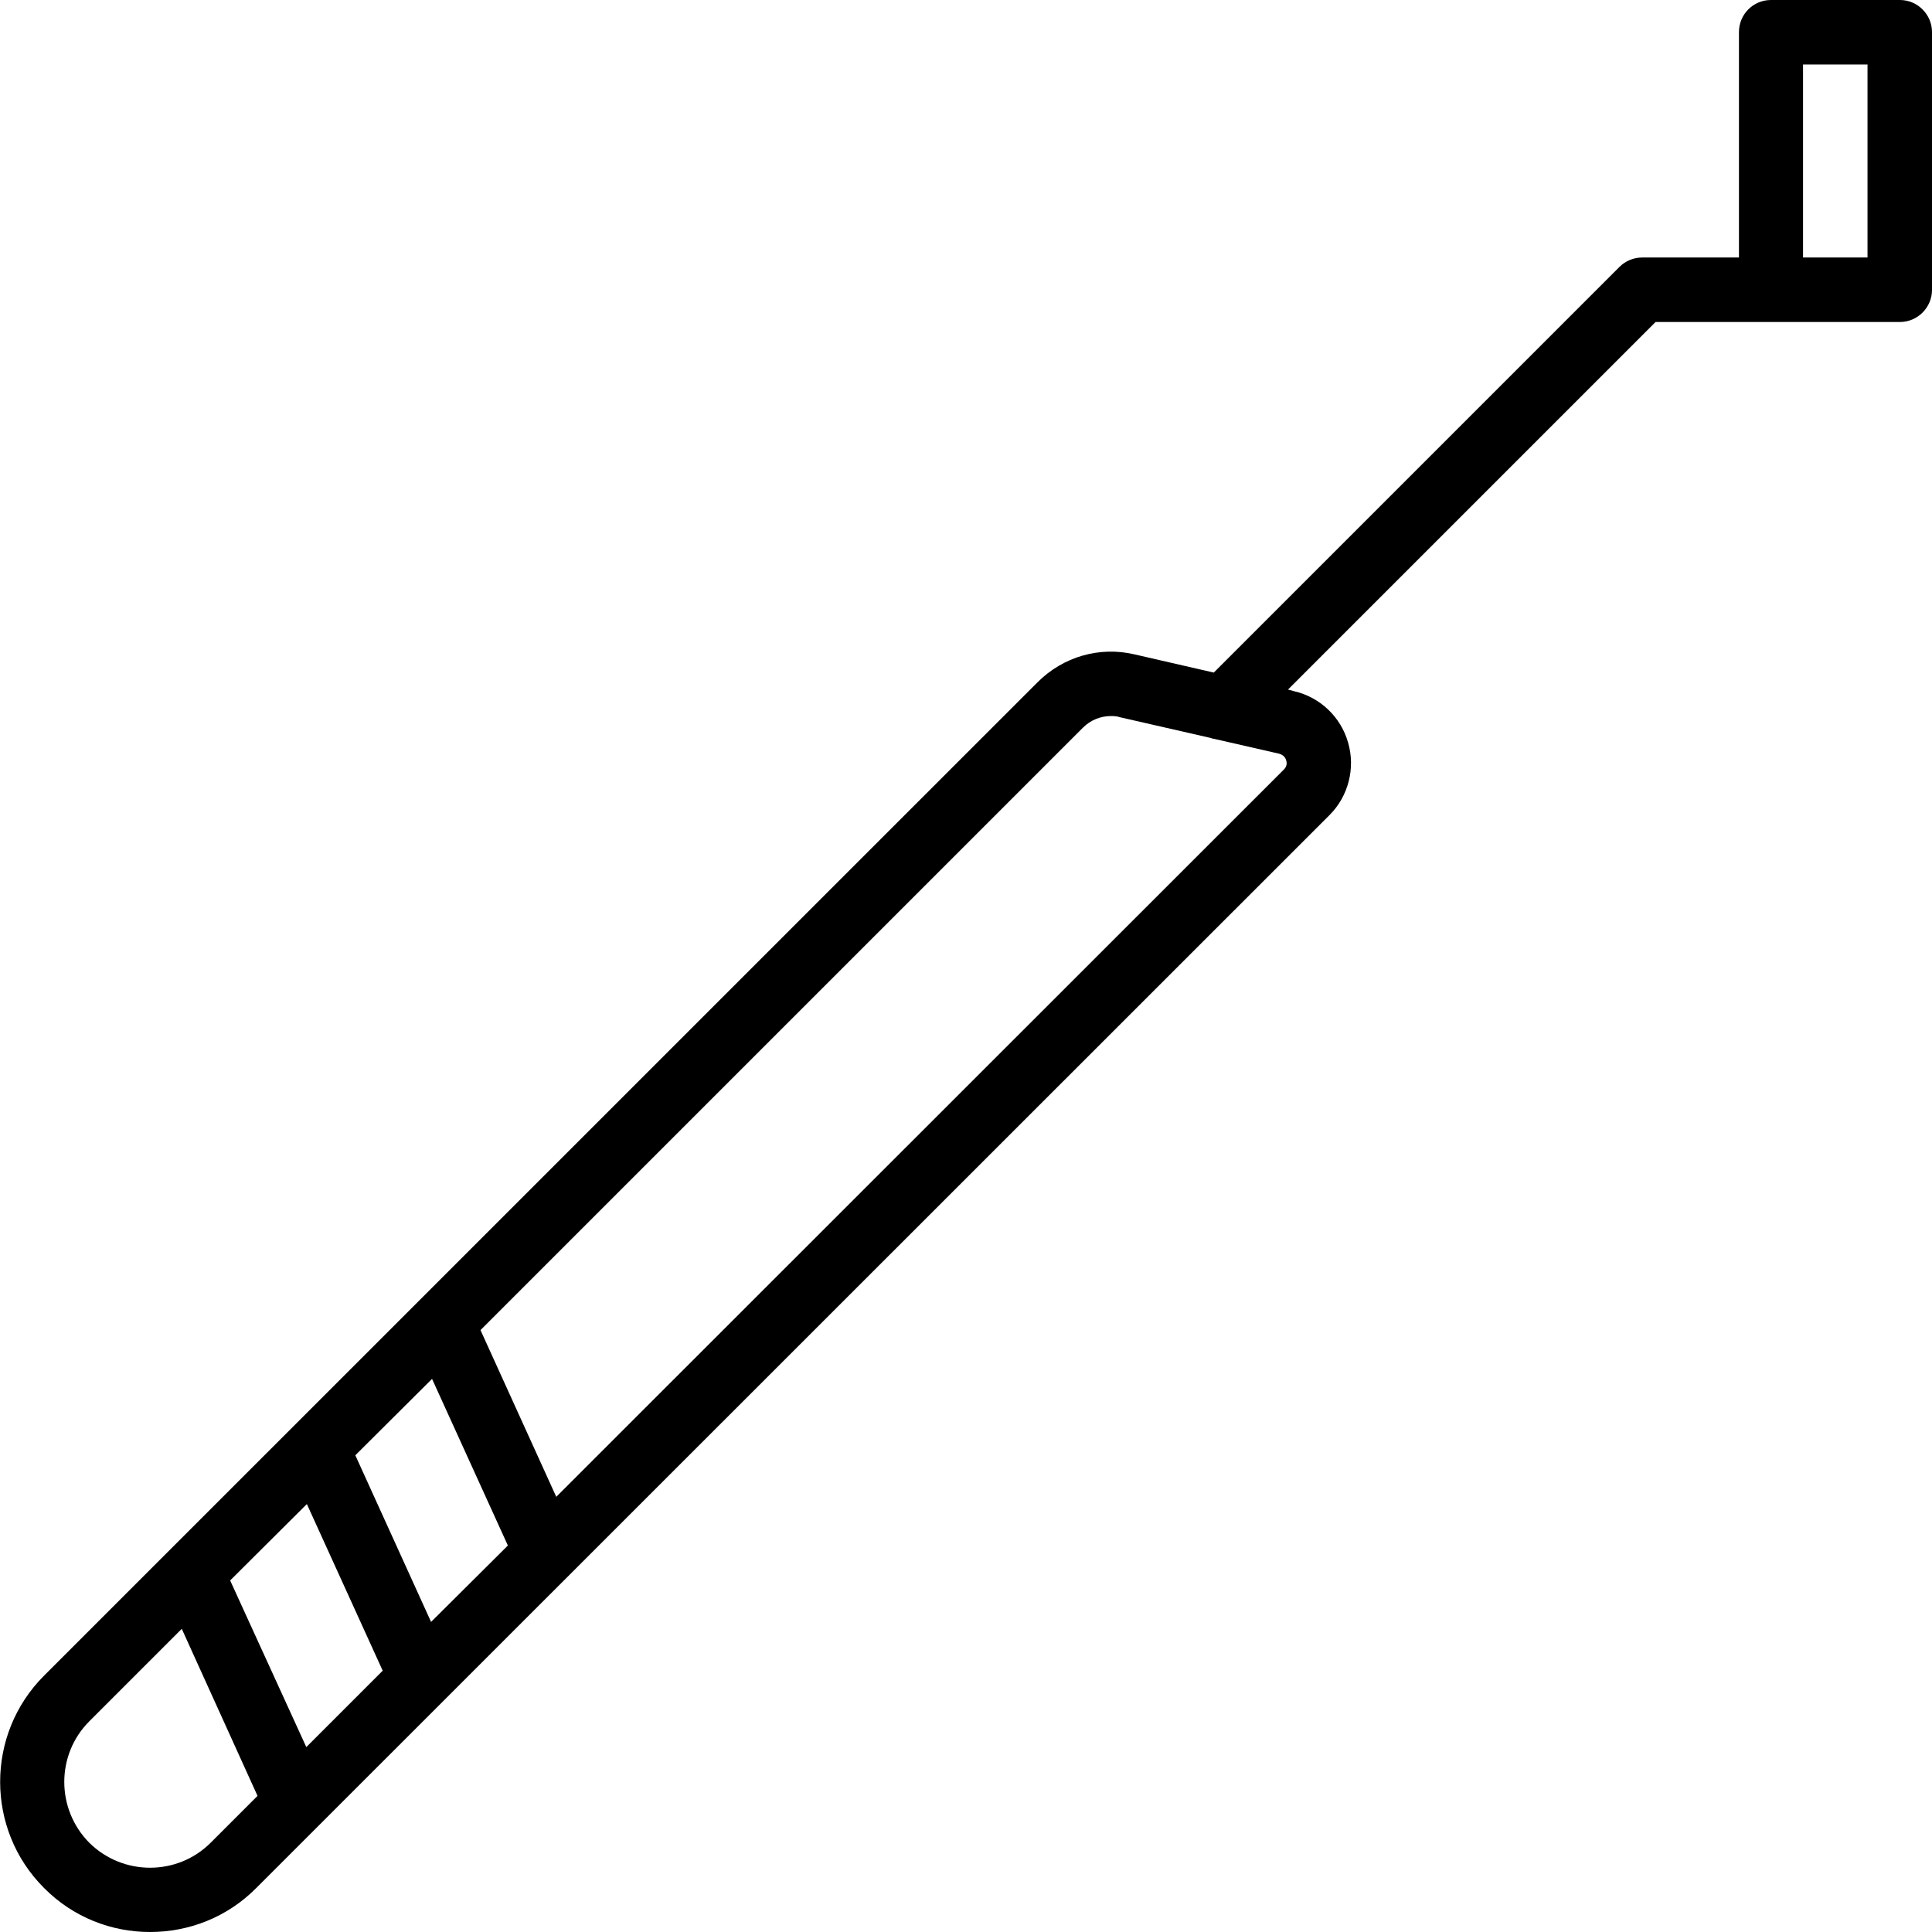 <svg xmlns="http://www.w3.org/2000/svg" width="32" height="32" viewBox="0 0 24 24">
    <path d="M 23.602 0 L 22 0 C 21.777 0 21.602 0.18 21.602 0.398 L 21.602 3.199 L 20.398 3.199 C 20.293 3.199 20.191 3.242 20.117 3.316 L 15.078 8.355 L 14.094 8.129 C 13.66 8.027 13.207 8.156 12.887 8.477 L 0.547 20.816 C -0.18 21.543 -0.18 22.727 0.547 23.453 C 0.91 23.82 1.387 24 1.863 24 C 2.344 24 2.82 23.82 3.184 23.453 L 16.516 10.125 C 16.75 9.891 16.84 9.543 16.746 9.223 C 16.656 8.906 16.398 8.66 16.074 8.586 L 16 8.566 L 20.566 4 L 23.602 4 C 23.82 4 24 3.82 24 3.602 L 24 0.398 C 24 0.18 23.82 0 23.602 0 Z M 5.355 20.148 L 4.414 18.078 L 5.367 17.129 L 6.309 19.199 Z M 3.805 21.703 L 2.859 19.633 L 3.812 18.684 L 4.754 20.754 Z M 2.617 22.891 C 2.203 23.305 1.527 23.305 1.109 22.891 C 0.695 22.473 0.695 21.797 1.109 21.383 L 2.258 20.234 L 3.199 22.309 Z M 15.949 9.559 L 6.91 18.594 L 5.969 16.523 L 13.453 9.039 C 13.547 8.945 13.672 8.895 13.801 8.895 C 13.84 8.895 13.879 8.898 13.914 8.91 L 15.043 9.168 C 15.059 9.176 15.074 9.176 15.09 9.18 L 15.891 9.363 C 15.945 9.379 15.969 9.414 15.977 9.445 C 15.988 9.477 15.988 9.52 15.949 9.559 Z M 23.199 3.199 L 22.398 3.199 L 22.398 0.801 L 23.199 0.801 Z M 23.199 3.199"/>
</svg>

